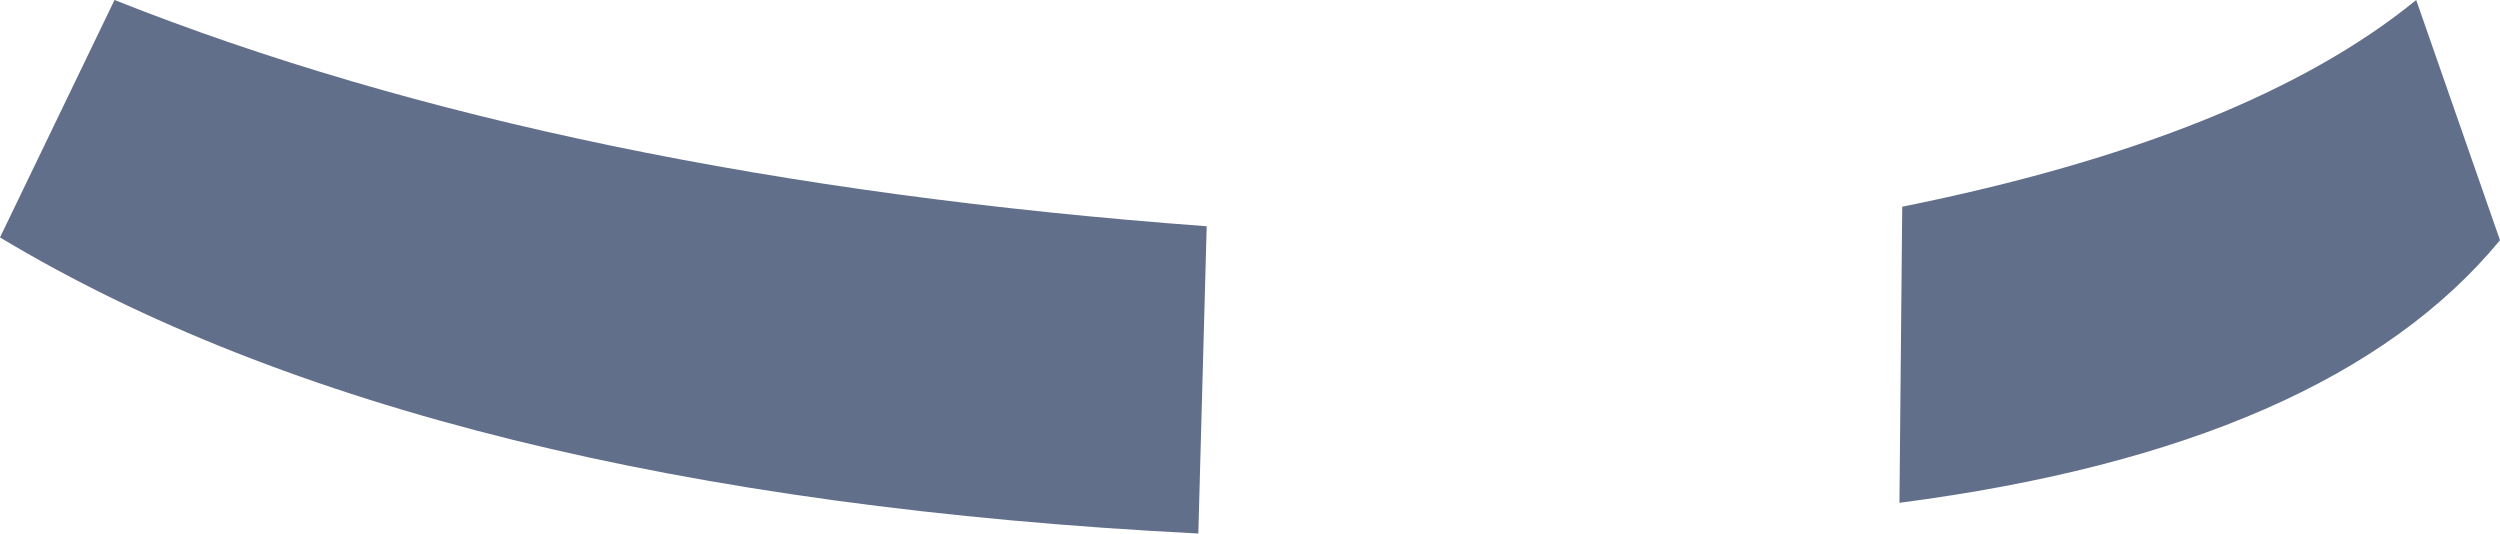 <?xml version="1.0" encoding="UTF-8" standalone="no"?>
<svg xmlns:xlink="http://www.w3.org/1999/xlink" height="9.55px" width="44.75px" xmlns="http://www.w3.org/2000/svg">
  <g transform="matrix(1.0, 0.0, 0.0, 1.0, 22.35, 4.8)">
    <path d="M11.65 4.2 L11.7 -1.1 Q17.9 -2.35 20.9 -4.8 L22.4 -0.5 Q19.35 3.2 11.65 4.2 M-22.35 -0.55 L-20.3 -4.8 Q-12.25 -1.6 -0.75 -0.75 L-0.9 4.75 Q-14.7 4.05 -22.35 -0.55" fill="#626f8a" fill-rule="evenodd" stroke="none"/>
  </g>
</svg>
